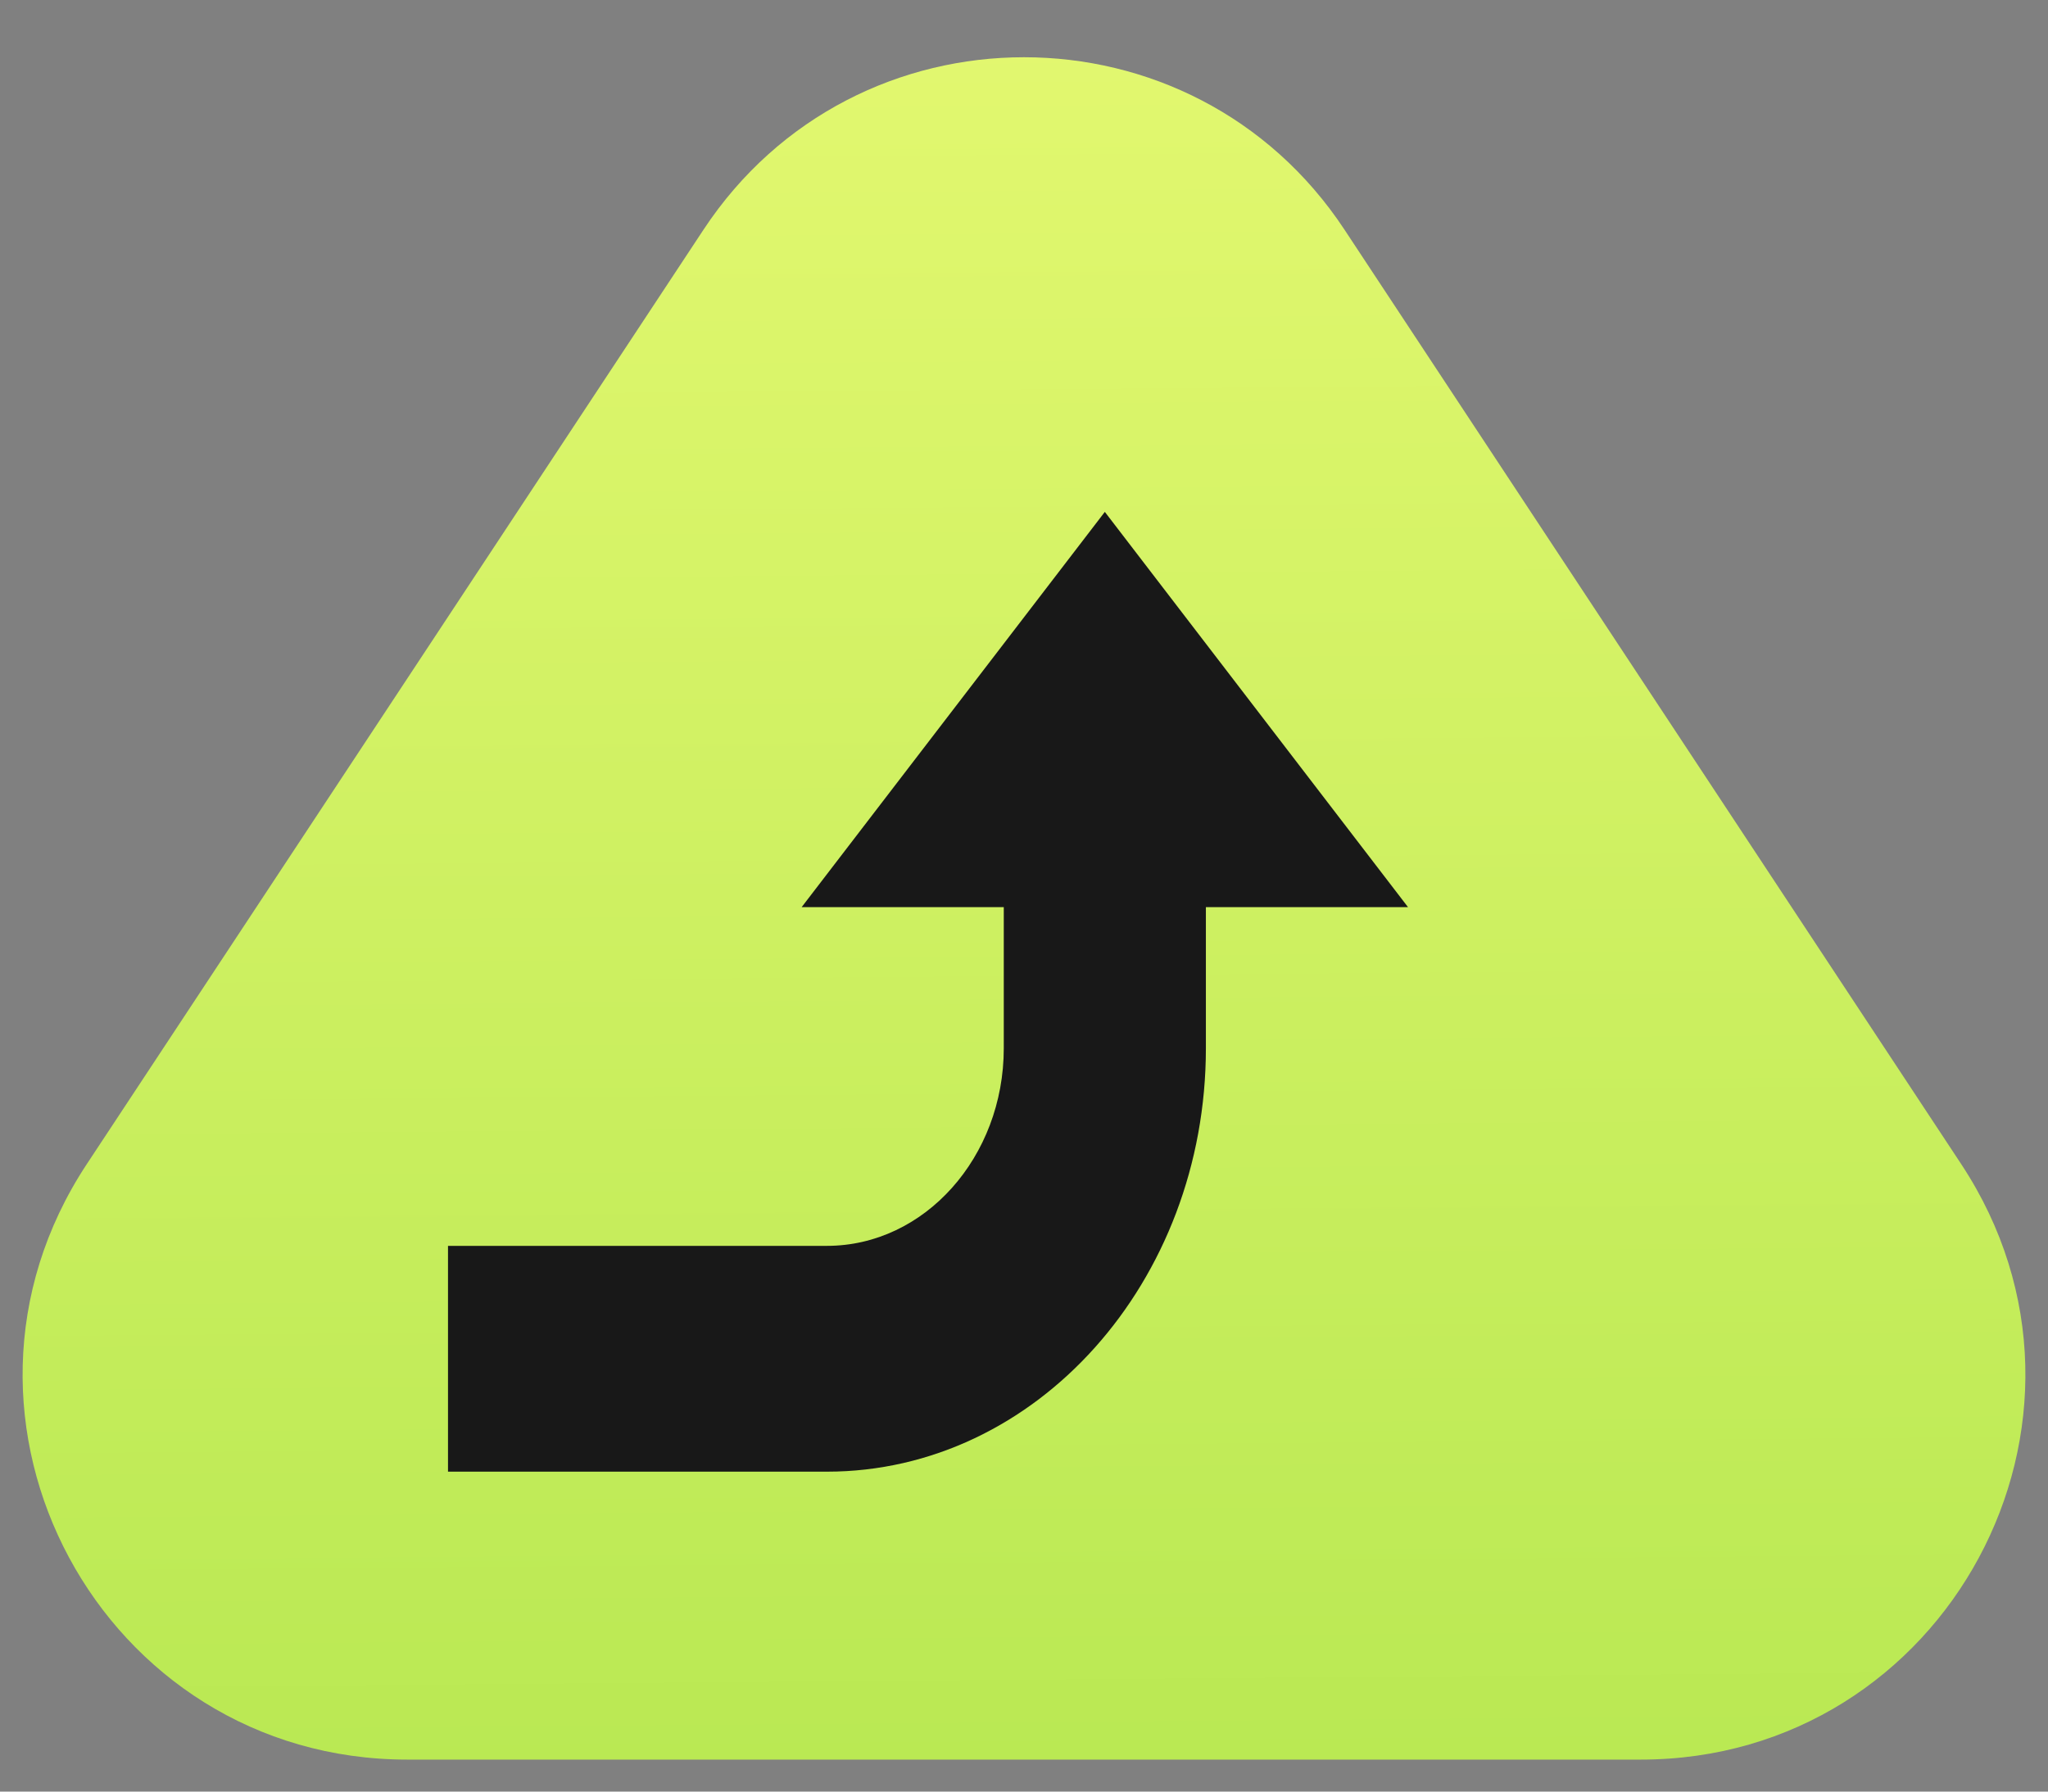 <svg width="32" height="28" viewBox="0 0 32 28" fill="none" xmlns="http://www.w3.org/2000/svg">
<rect x="0" y="0" width="32" height="28" fill="#808080" stroke="none"/>
<path d="M10.992 3.59C13.363 -0.004 18.637 -0.004 21.008 3.59L30.645 18.195C33.277 22.185 30.416 27.5 25.637 27.5H6.363C1.584 27.5 -1.277 22.185 1.355 18.195L10.992 3.59Z" fill="url(#paint0_linear_273_703)"/>
<path d="M7 23V19.471H12.921C14.445 19.471 15.684 18.085 15.684 16.382V14.177H12.526L17.263 8L22 14.177H18.842V16.382C18.842 20.035 16.189 23 12.921 23H7Z" fill="#181818"/>
<defs>
<linearGradient id="paint0_linear_273_703" x1="16" y1="-4" x2="16.5" y2="56.5" gradientUnits="userSpaceOnUse">
<stop stop-color="#E9FA74"/>
<stop offset="1" stop-color="#8ED935"/>
</linearGradient>
</defs>
</svg>
